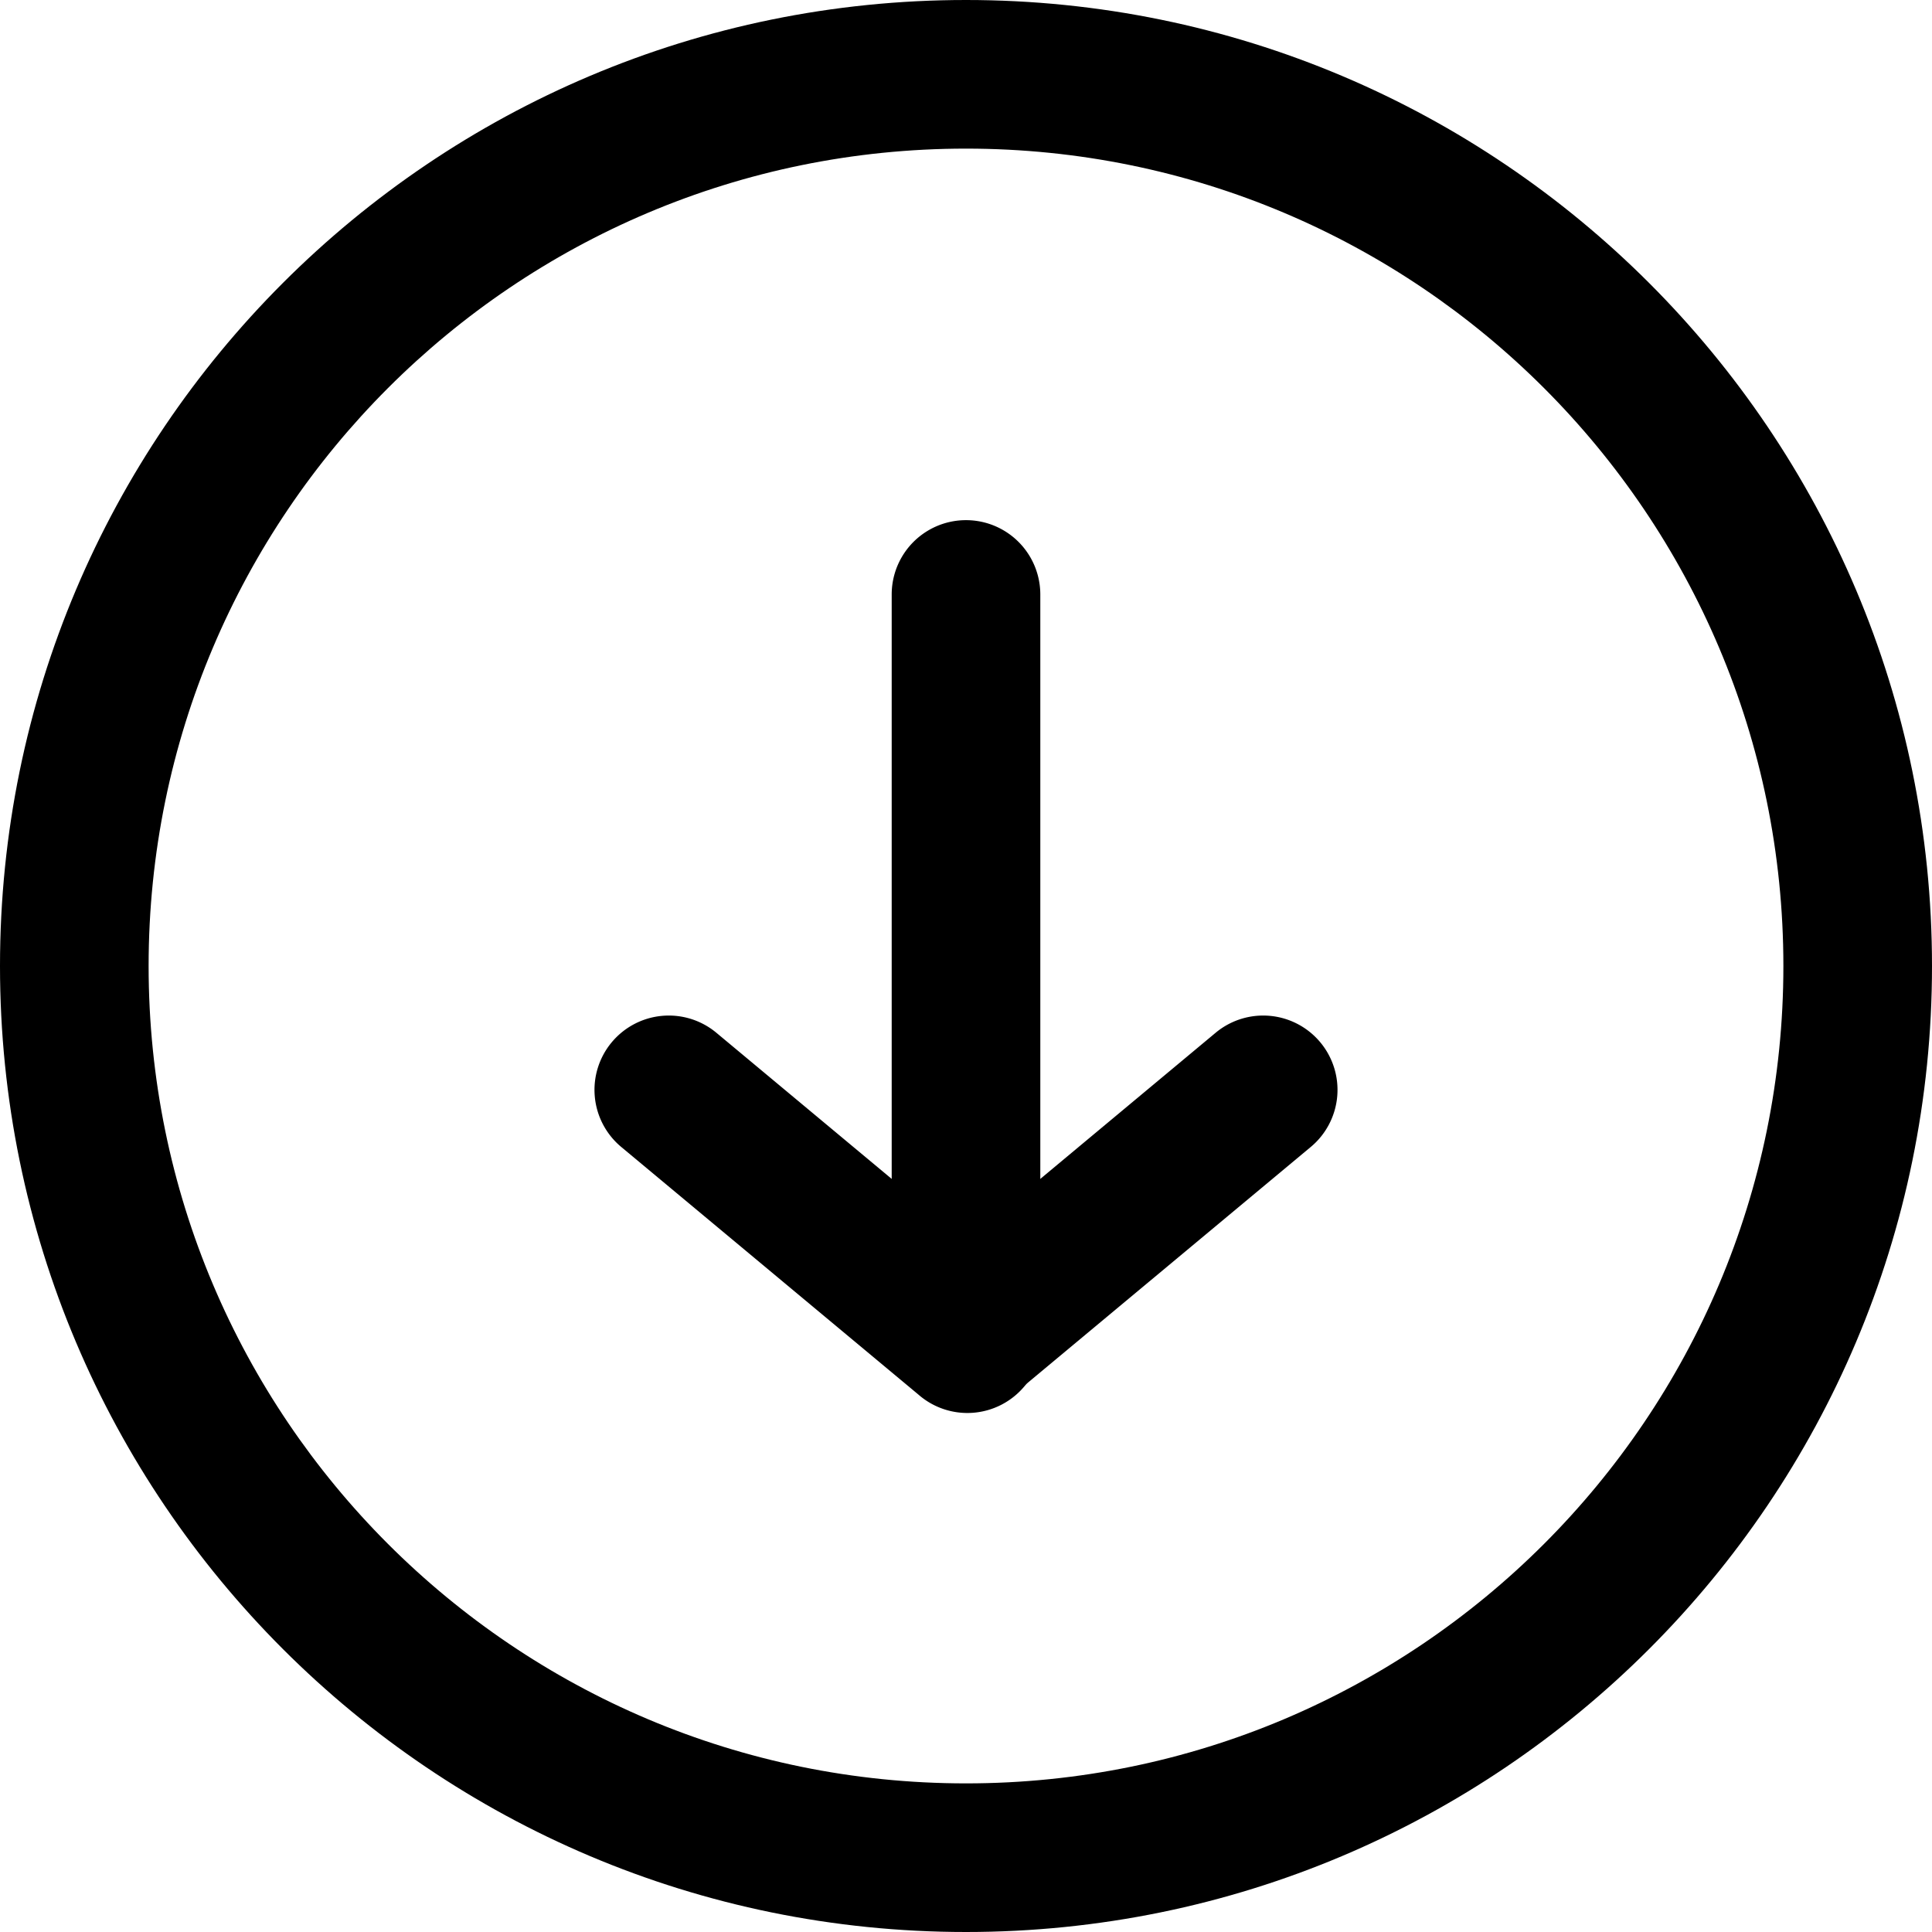 <svg xmlns="http://www.w3.org/2000/svg" width="1em" height="1em" viewBox="0 0 26 26"><g fill="currentColor" fill-rule="evenodd" clip-rule="evenodd"><path d="M17.768 14.027a1 1 0 0 1-.128 1.408l-4 3.333a1 1 0 0 1-1.28-1.536l4-3.334a1 1 0 0 1 1.408.129"/><path d="M8.232 14.027a1 1 0 0 1 1.408-.129l4 3.334a1 1 0 1 1-1.28 1.536l-4-3.333a1 1 0 0 1-.128-1.408"/><path d="M13 17a1 1 0 0 1-1-1V8a1 1 0 1 1 2 0v8a1 1 0 0 1-1 1"/><path d="M13 24c6.075 0 11-4.925 11-11S19.075 2 13 2S2 6.925 2 13s4.925 11 11 11m0 2c7.18 0 13-5.82 13-13S20.18 0 13 0S0 5.82 0 13s5.82 13 13 13"/></g></svg>